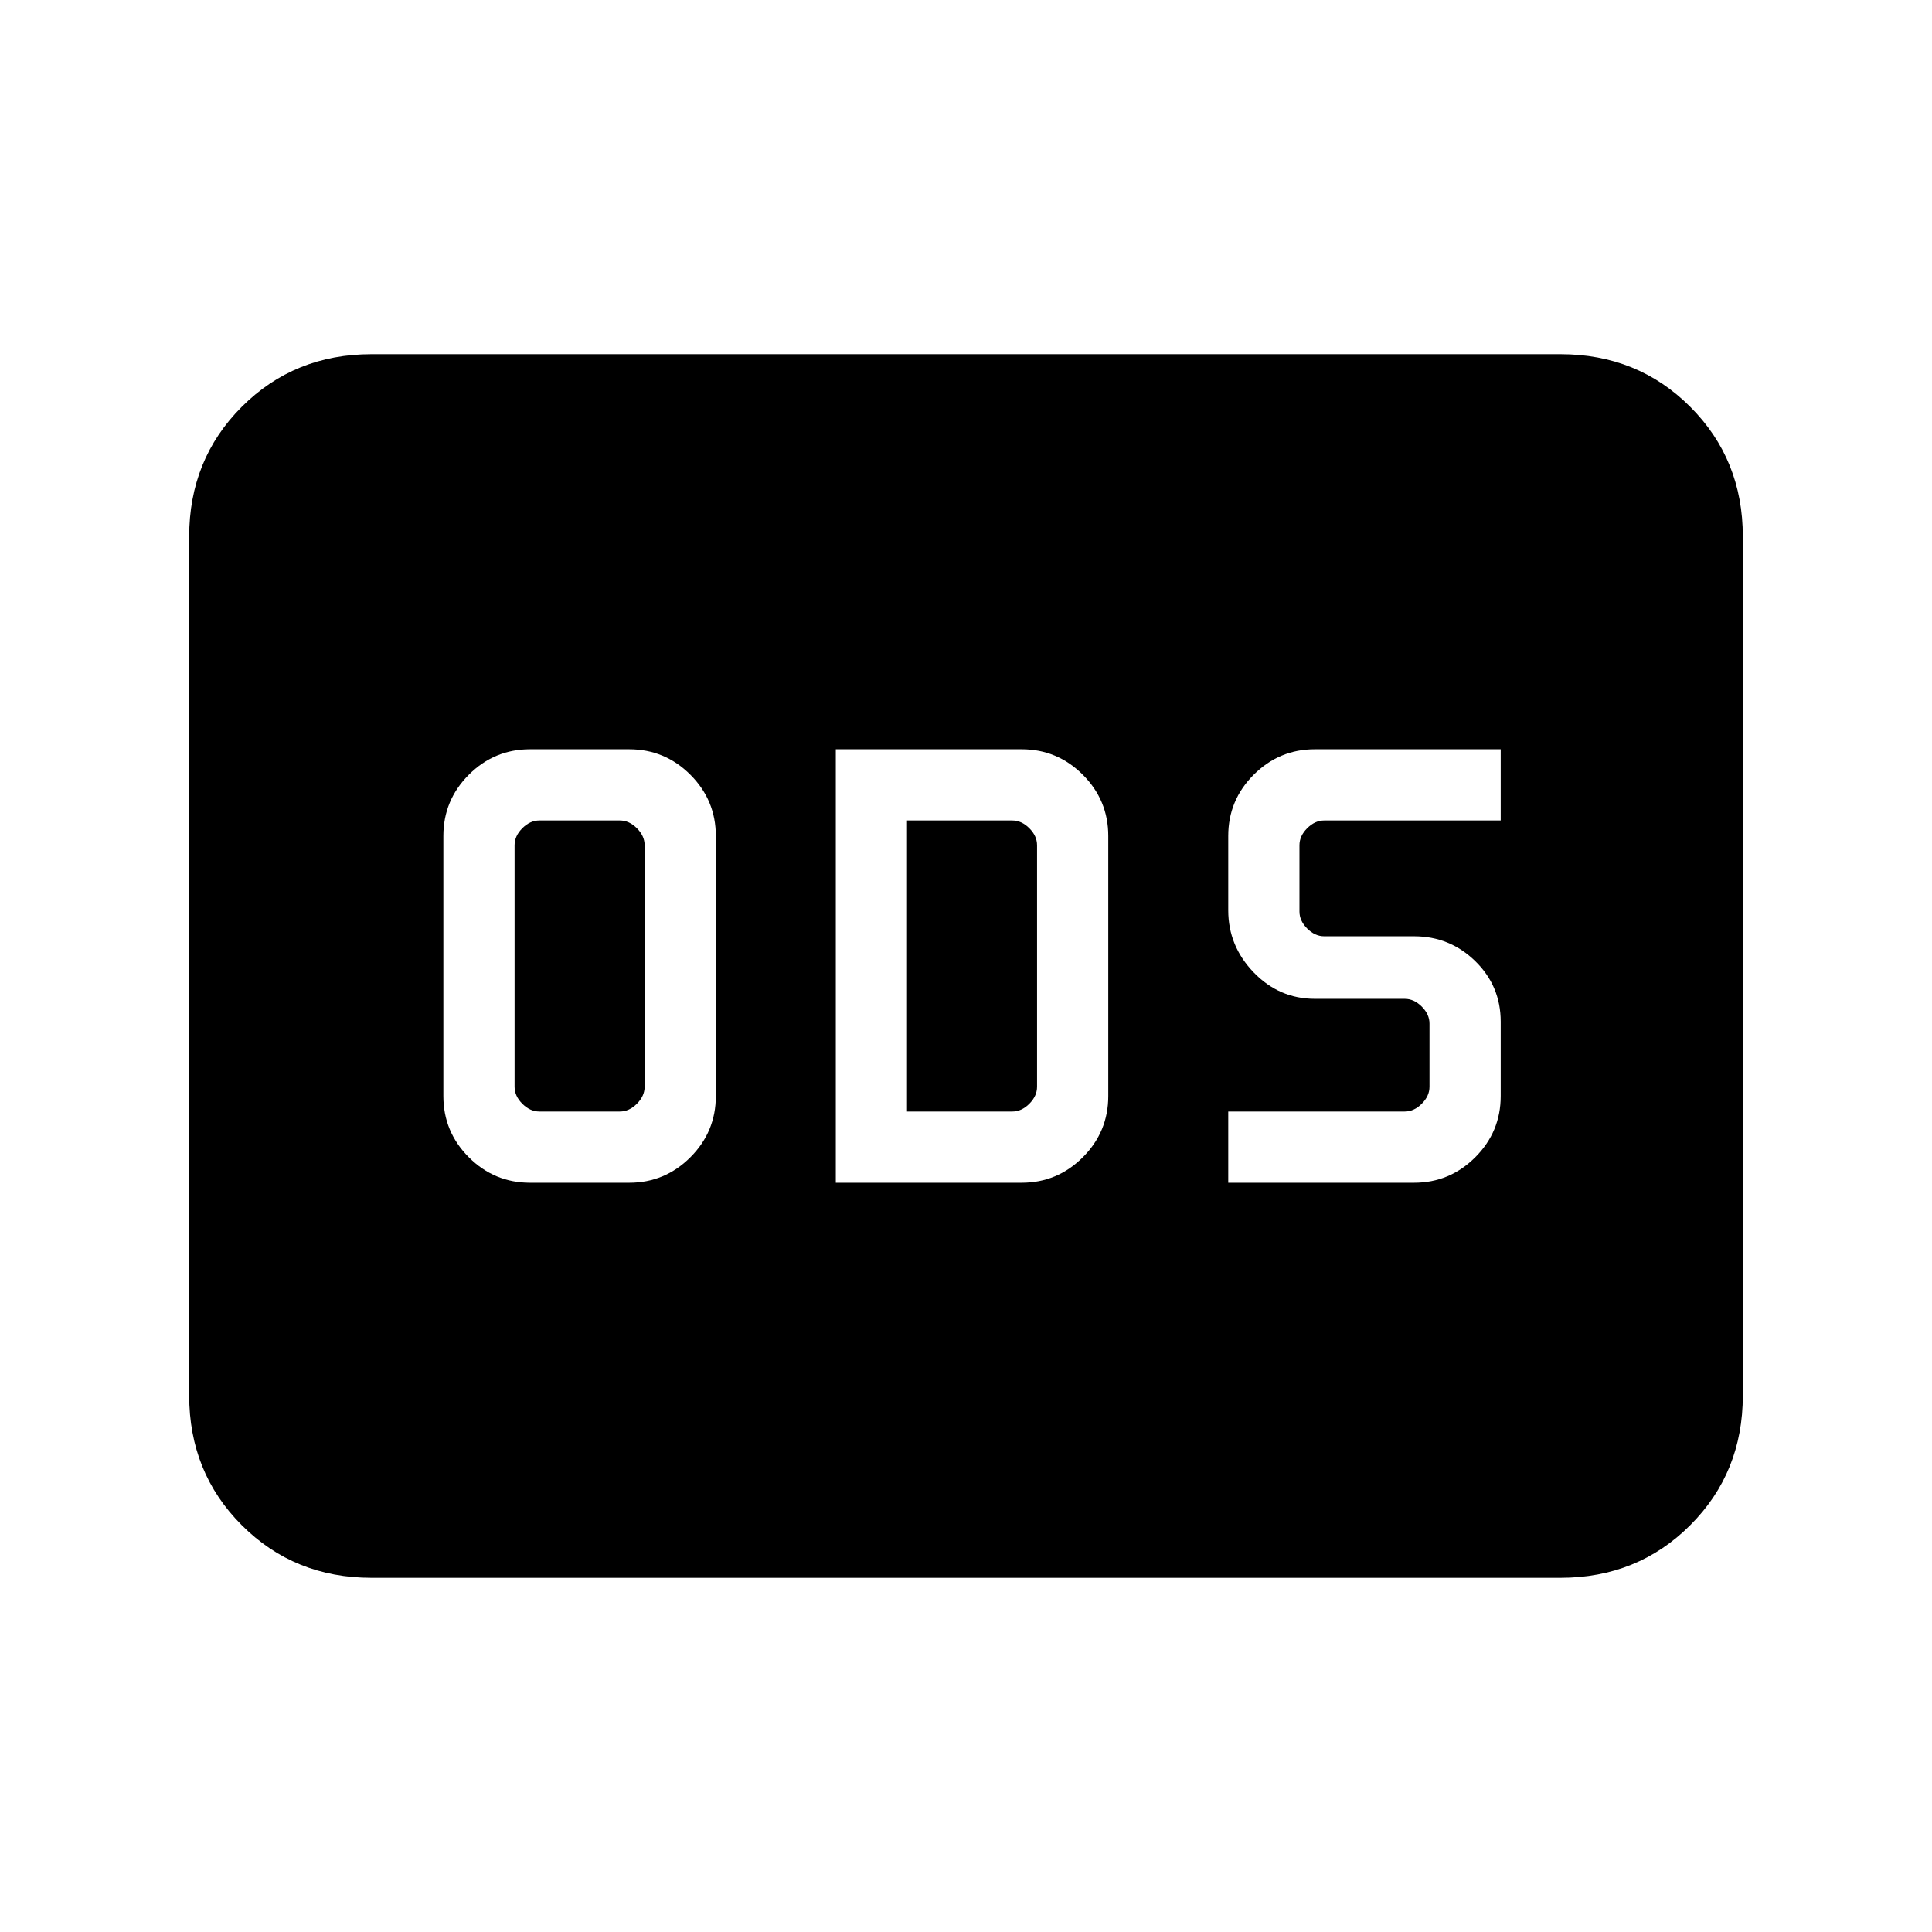<svg xmlns="http://www.w3.org/2000/svg" height="24" viewBox="0 -960 960 960" width="24"><path d="M263.385-372.308h49.23q17.77 0 30.424-12.653 12.653-12.654 12.653-30.424v-129.23q0-17.77-12.653-30.424-12.654-12.653-30.424-12.653h-49.23q-17.77 0-30.424 12.653-12.653 12.654-12.653 30.424v129.23q0 17.77 12.653 30.424 12.654 12.653 30.424 12.653ZM268-407.692q-4.615 0-8.461-3.847-3.847-3.846-3.847-8.461v-120q0-4.615 3.847-8.461 3.846-3.847 8.461-3.847h40q4.615 0 8.461 3.847 3.847 3.846 3.847 8.461v120q0 4.615-3.847 8.461-3.846 3.847-8.461 3.847h-40Zm147.308 35.384h92.307q17.77 0 30.424-12.653 12.653-12.654 12.653-30.424v-129.23q0-17.77-12.653-30.424-12.654-12.653-30.424-12.653h-92.307v215.384Zm35.384-35.384v-144.616H503q4.615 0 8.461 3.847 3.847 3.846 3.847 8.461v120q0 4.615-3.847 8.461-3.846 3.847-8.461 3.847h-52.308Zm159.616 35.384h92.307q17.77 0 30.424-12.653 12.653-12.654 12.653-30.424v-36.923q0-17.769-12.653-30.115-12.654-12.346-30.424-12.346H658q-4.615 0-8.461-3.846-3.847-3.847-3.847-8.462V-540q0-4.615 3.847-8.461 3.846-3.847 8.461-3.847h87.692v-35.384h-92.307q-17.77 0-30.424 12.653-12.653 12.654-12.653 30.424v36.923q0 17.769 12.653 30.884 12.654 13.116 30.424 13.116H698q4.615 0 8.461 3.846 3.847 3.846 3.847 8.461V-420q0 4.615-3.847 8.461-3.846 3.847-8.461 3.847h-87.692v35.384ZM184.615-176q-38.34 0-64.478-26.137Q94-228.275 94-266.615v-426.77q0-38.34 26.137-64.478Q146.275-784 184.615-784h590.77q38.34 0 64.478 26.137Q866-731.725 866-693.385v426.77q0 38.34-26.137 64.478Q813.725-176 775.385-176h-590.77Z"/></svg>